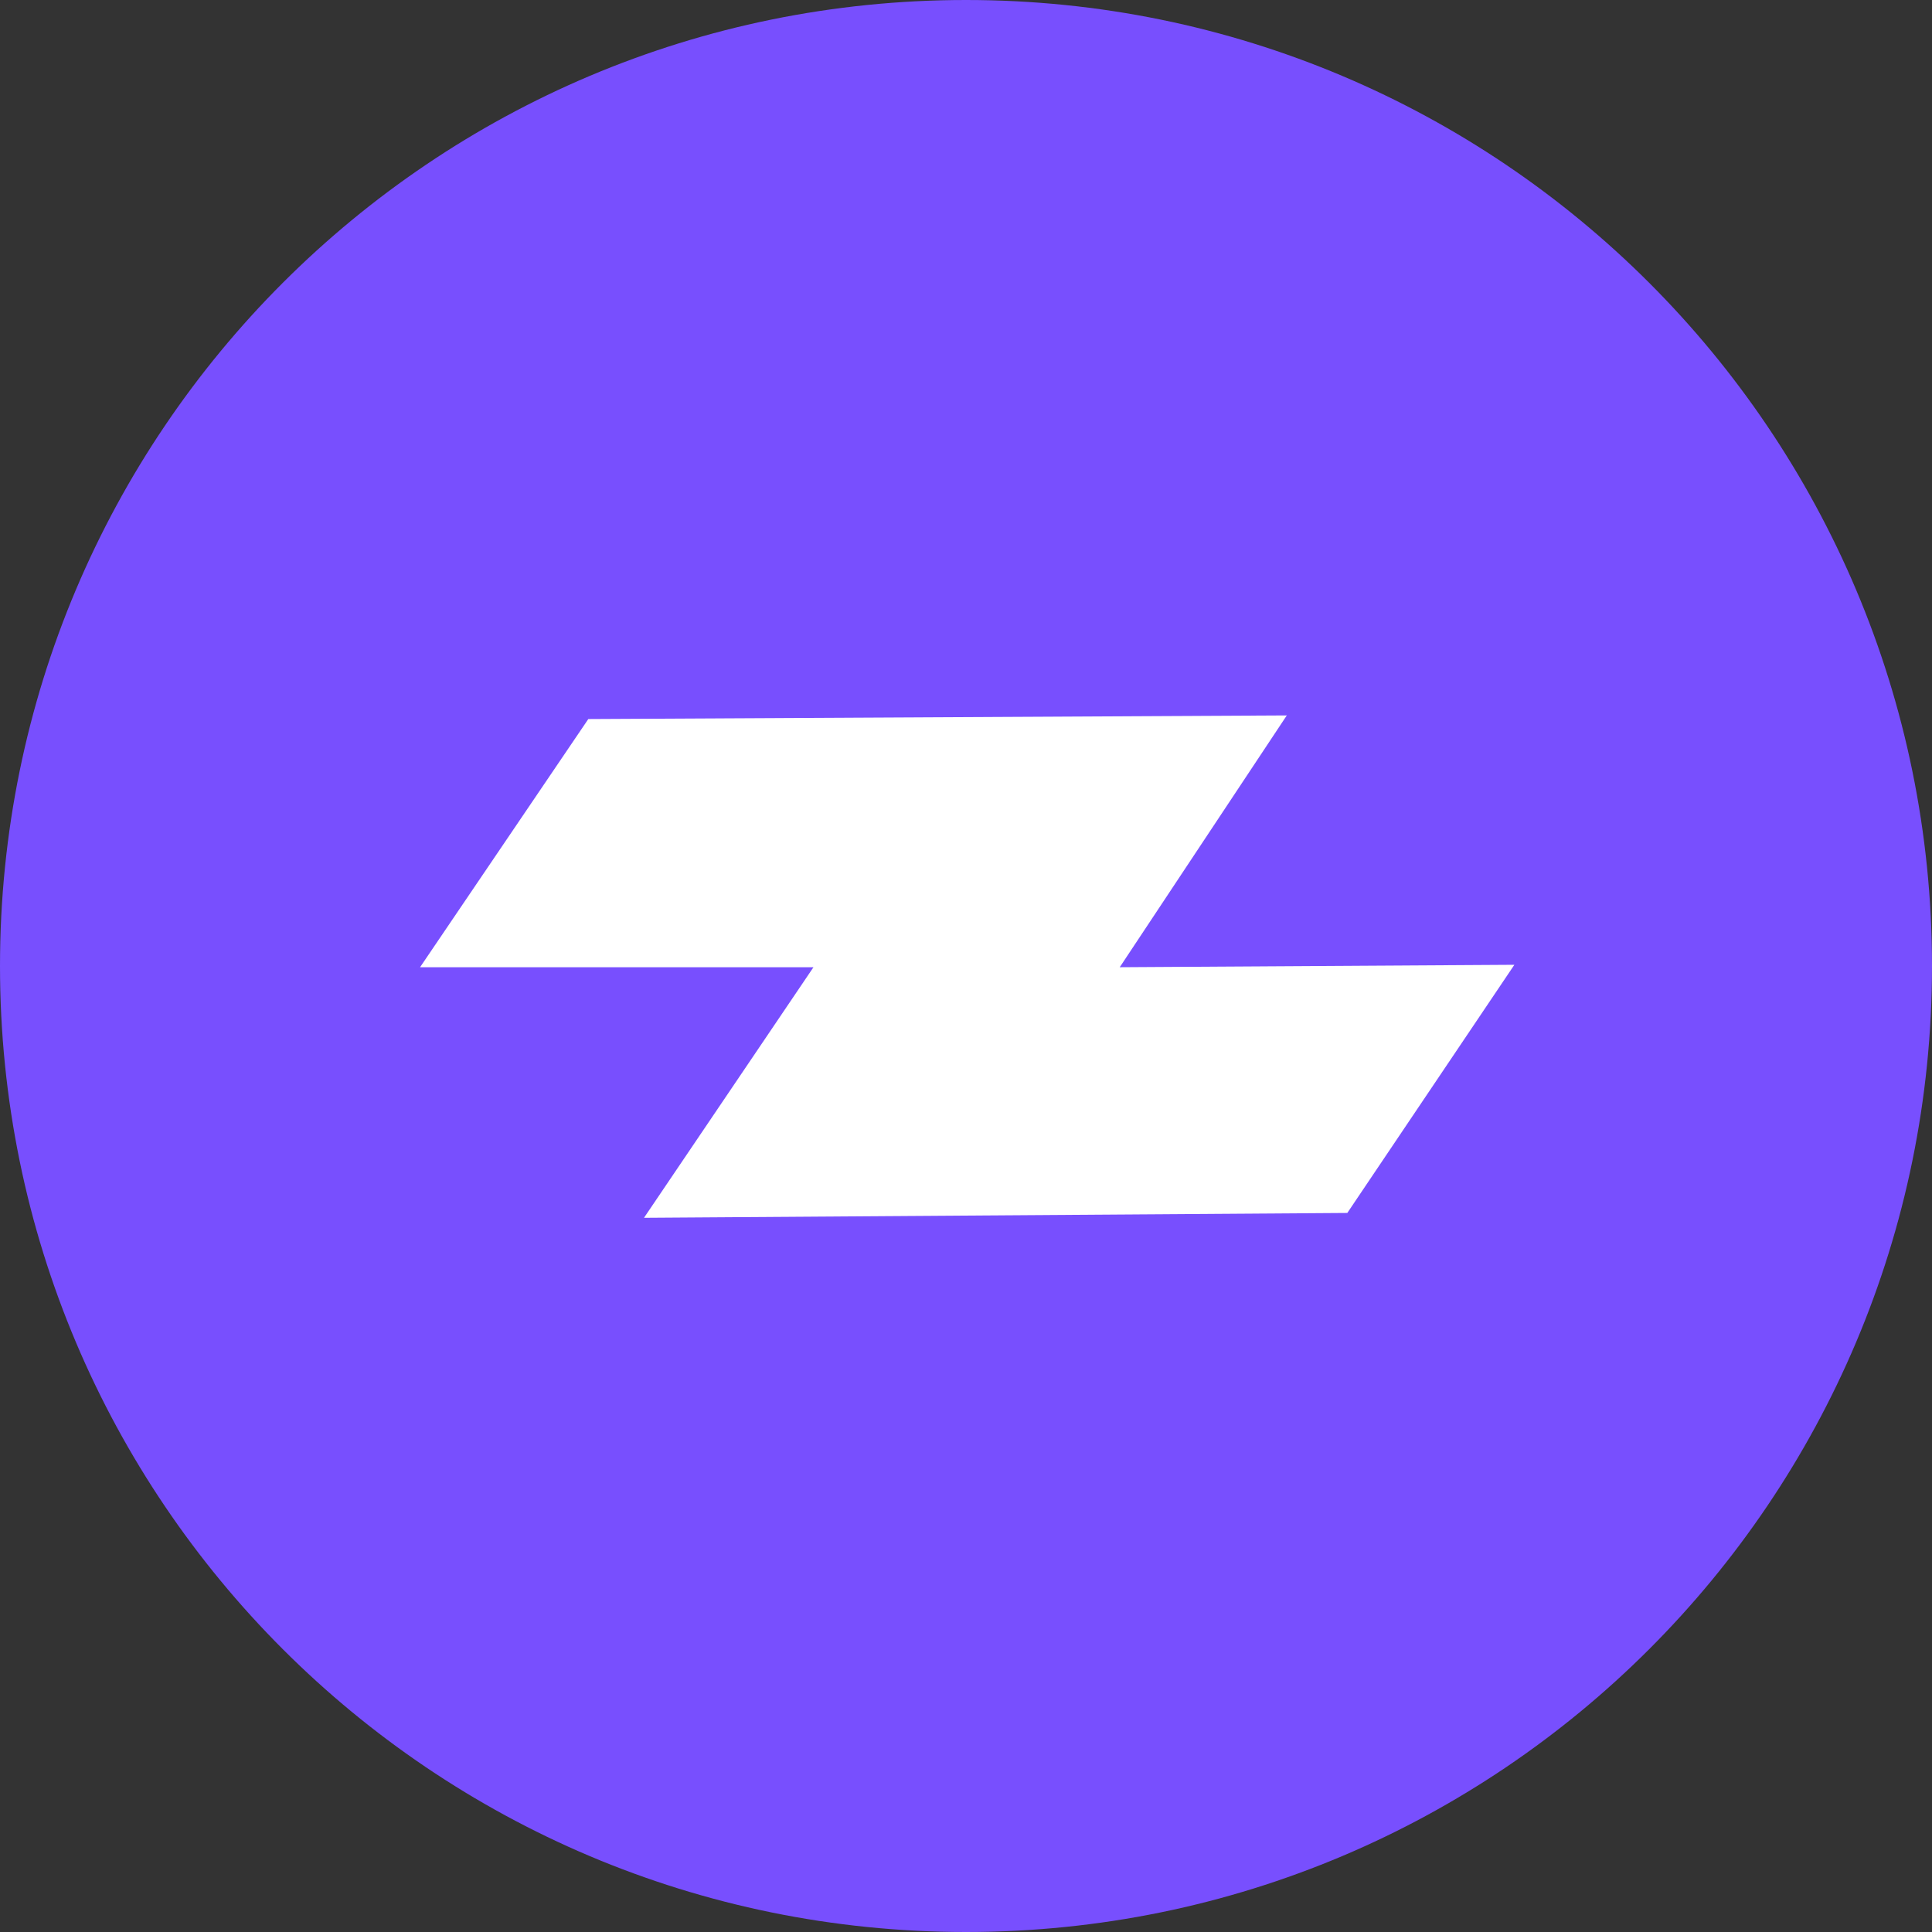 <svg width="128" height="128" viewBox="0 0 128 128" fill="none" xmlns="http://www.w3.org/2000/svg">
<rect x="0" y="0" width="128" height="128" fill="#333333" stroke="none"/>
<path fill-rule="evenodd" clip-rule="evenodd" d="M64 8.56634e-05C99.368 8.56634e-05 128 28.632 128 64C128 99.368 99.368 128 64 128C28.632 128 0 99.368 0 64C0 28.632 28.632 8.56634e-05 64 8.56634e-05Z" fill="#784FFE"/>
<path d="M38.977 47.639L85.253 47.399L74.186 64.081L100.331 63.92L89.263 80.361L42.667 80.682L53.895 64.081H27.83L38.977 47.639Z" fill="white"/>
</svg>

